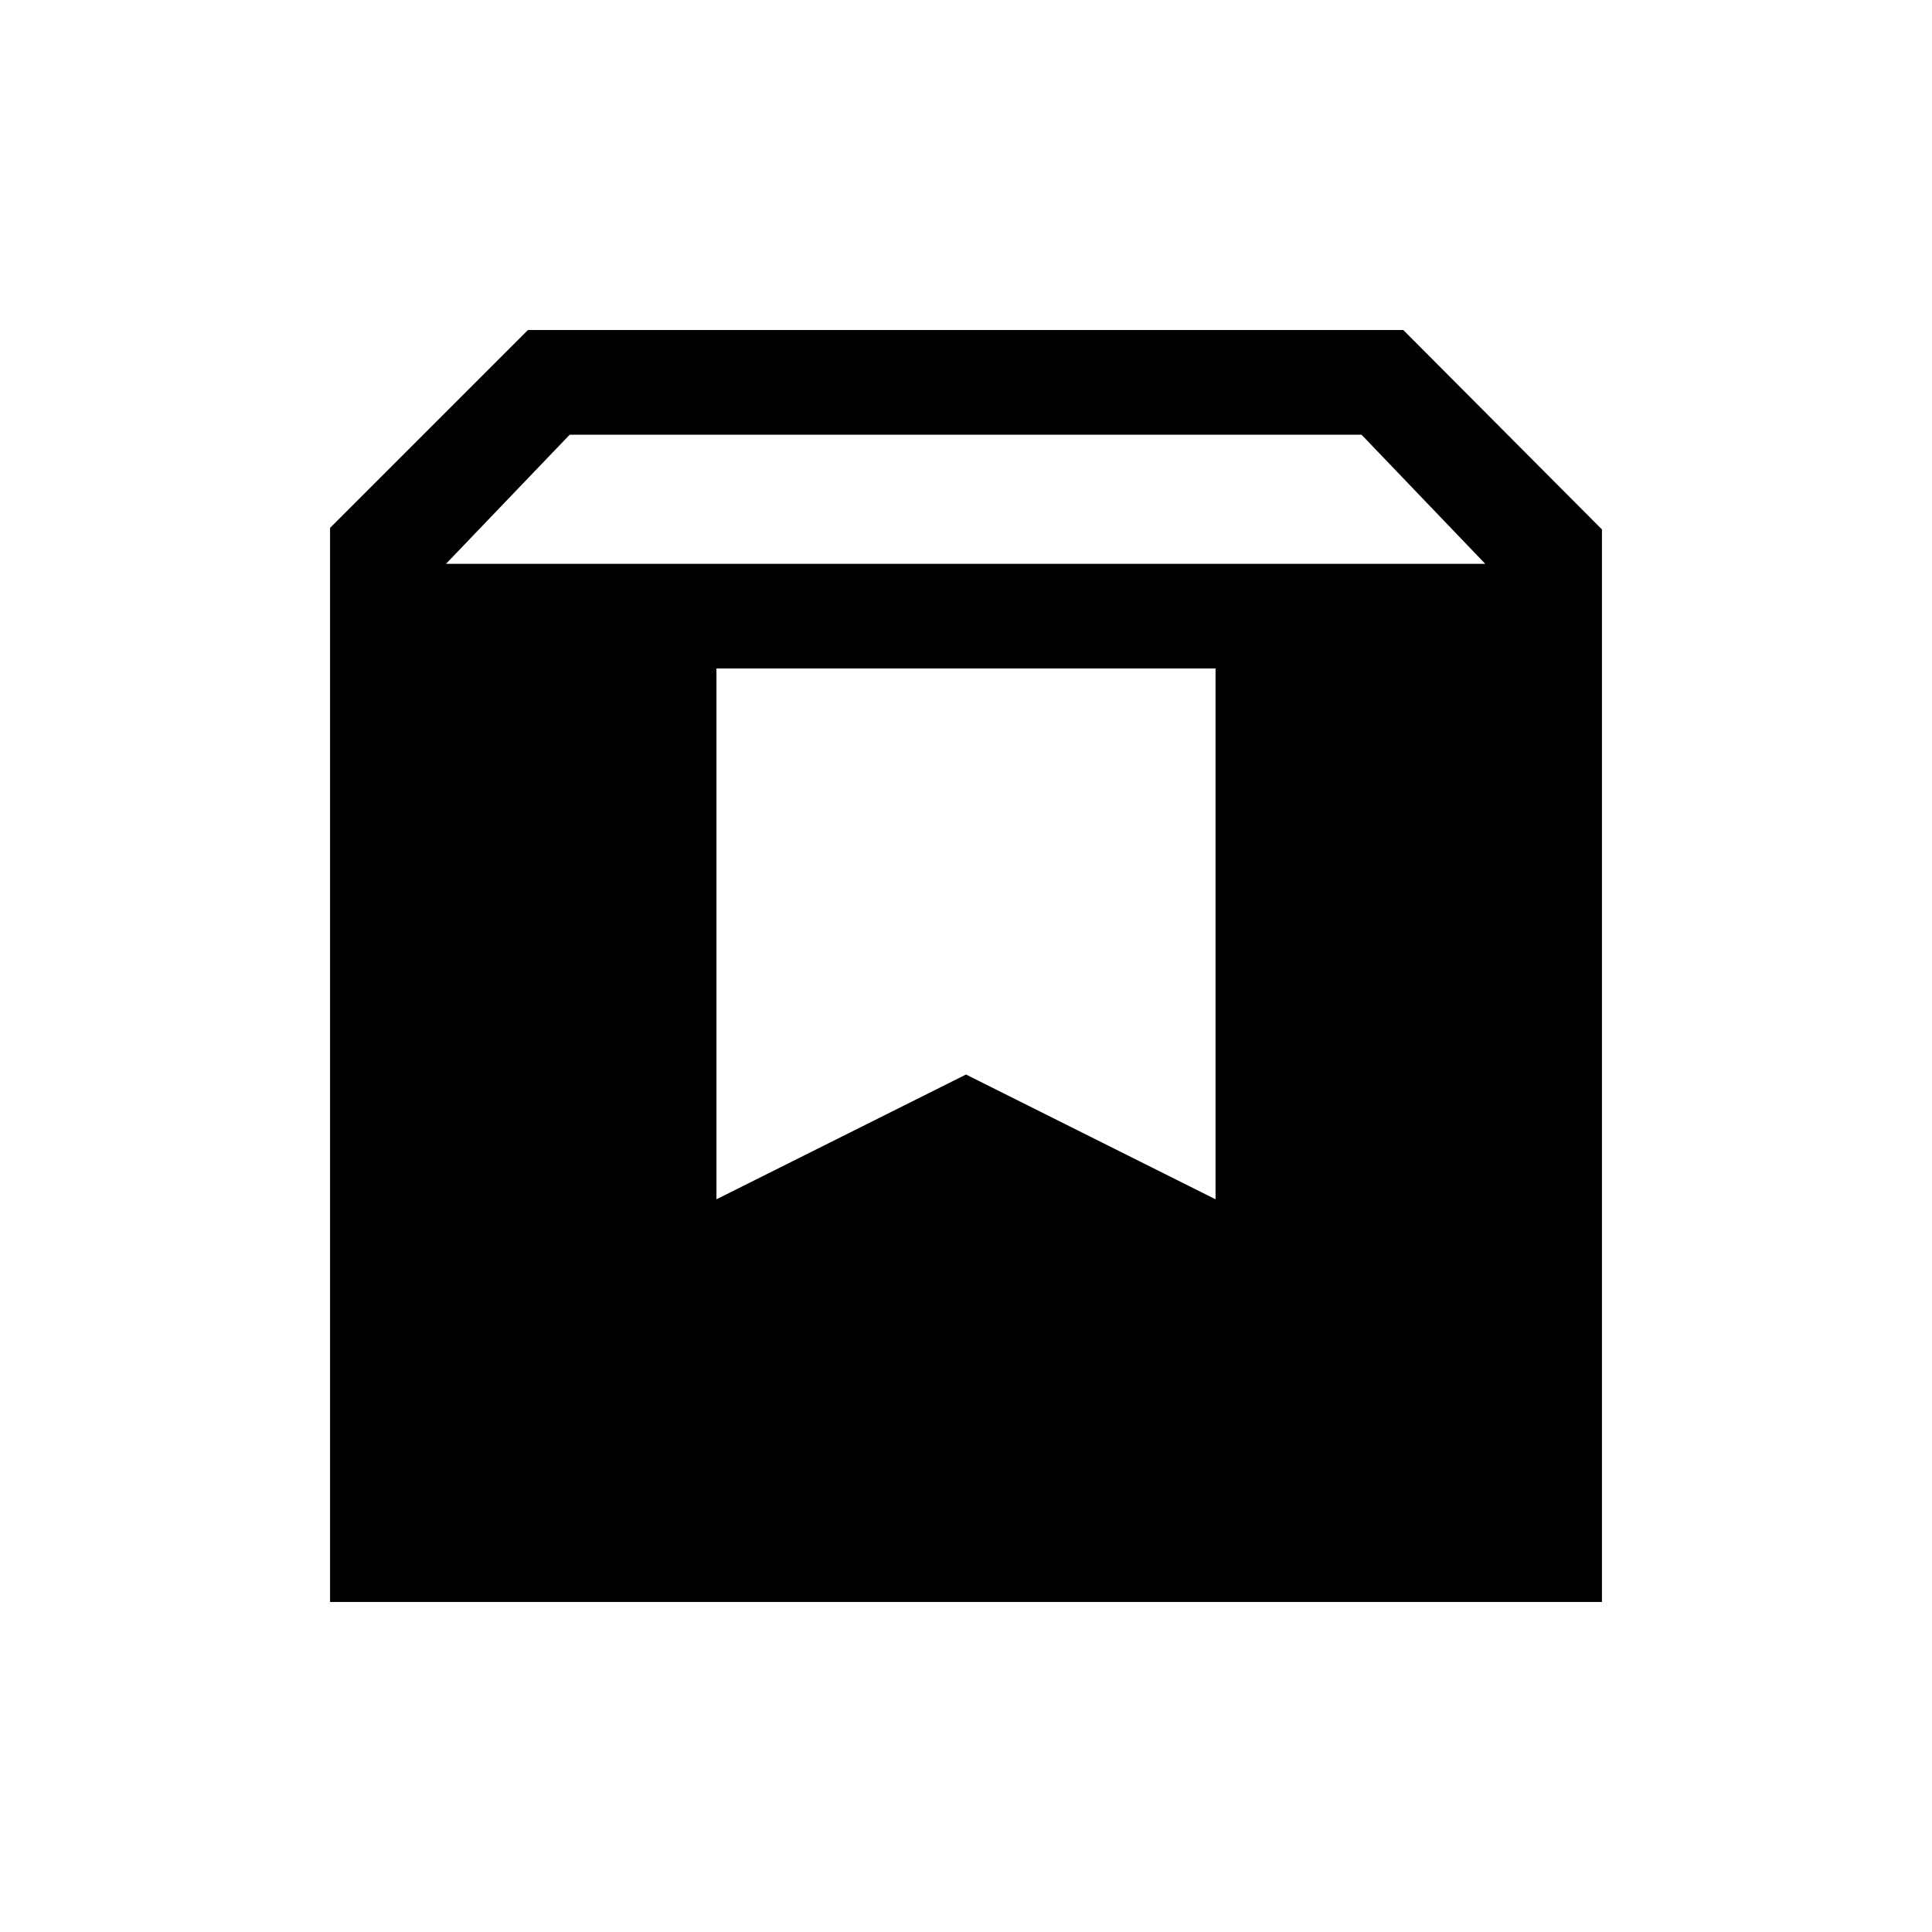 <svg xmlns="http://www.w3.org/2000/svg" height="20" viewBox="0 -960 960 960" width="20"><path d="M164.001-164.001v-533.69l98.308-98.308h434.997l98.693 99.078v532.92H164.001Zm57.614-515.844H738L676.537-744H283.078l-61.463 64.155Zm134.386 315.766L480-426.078l123.999 61.999v-263.767H356.001v263.767Z"/></svg>